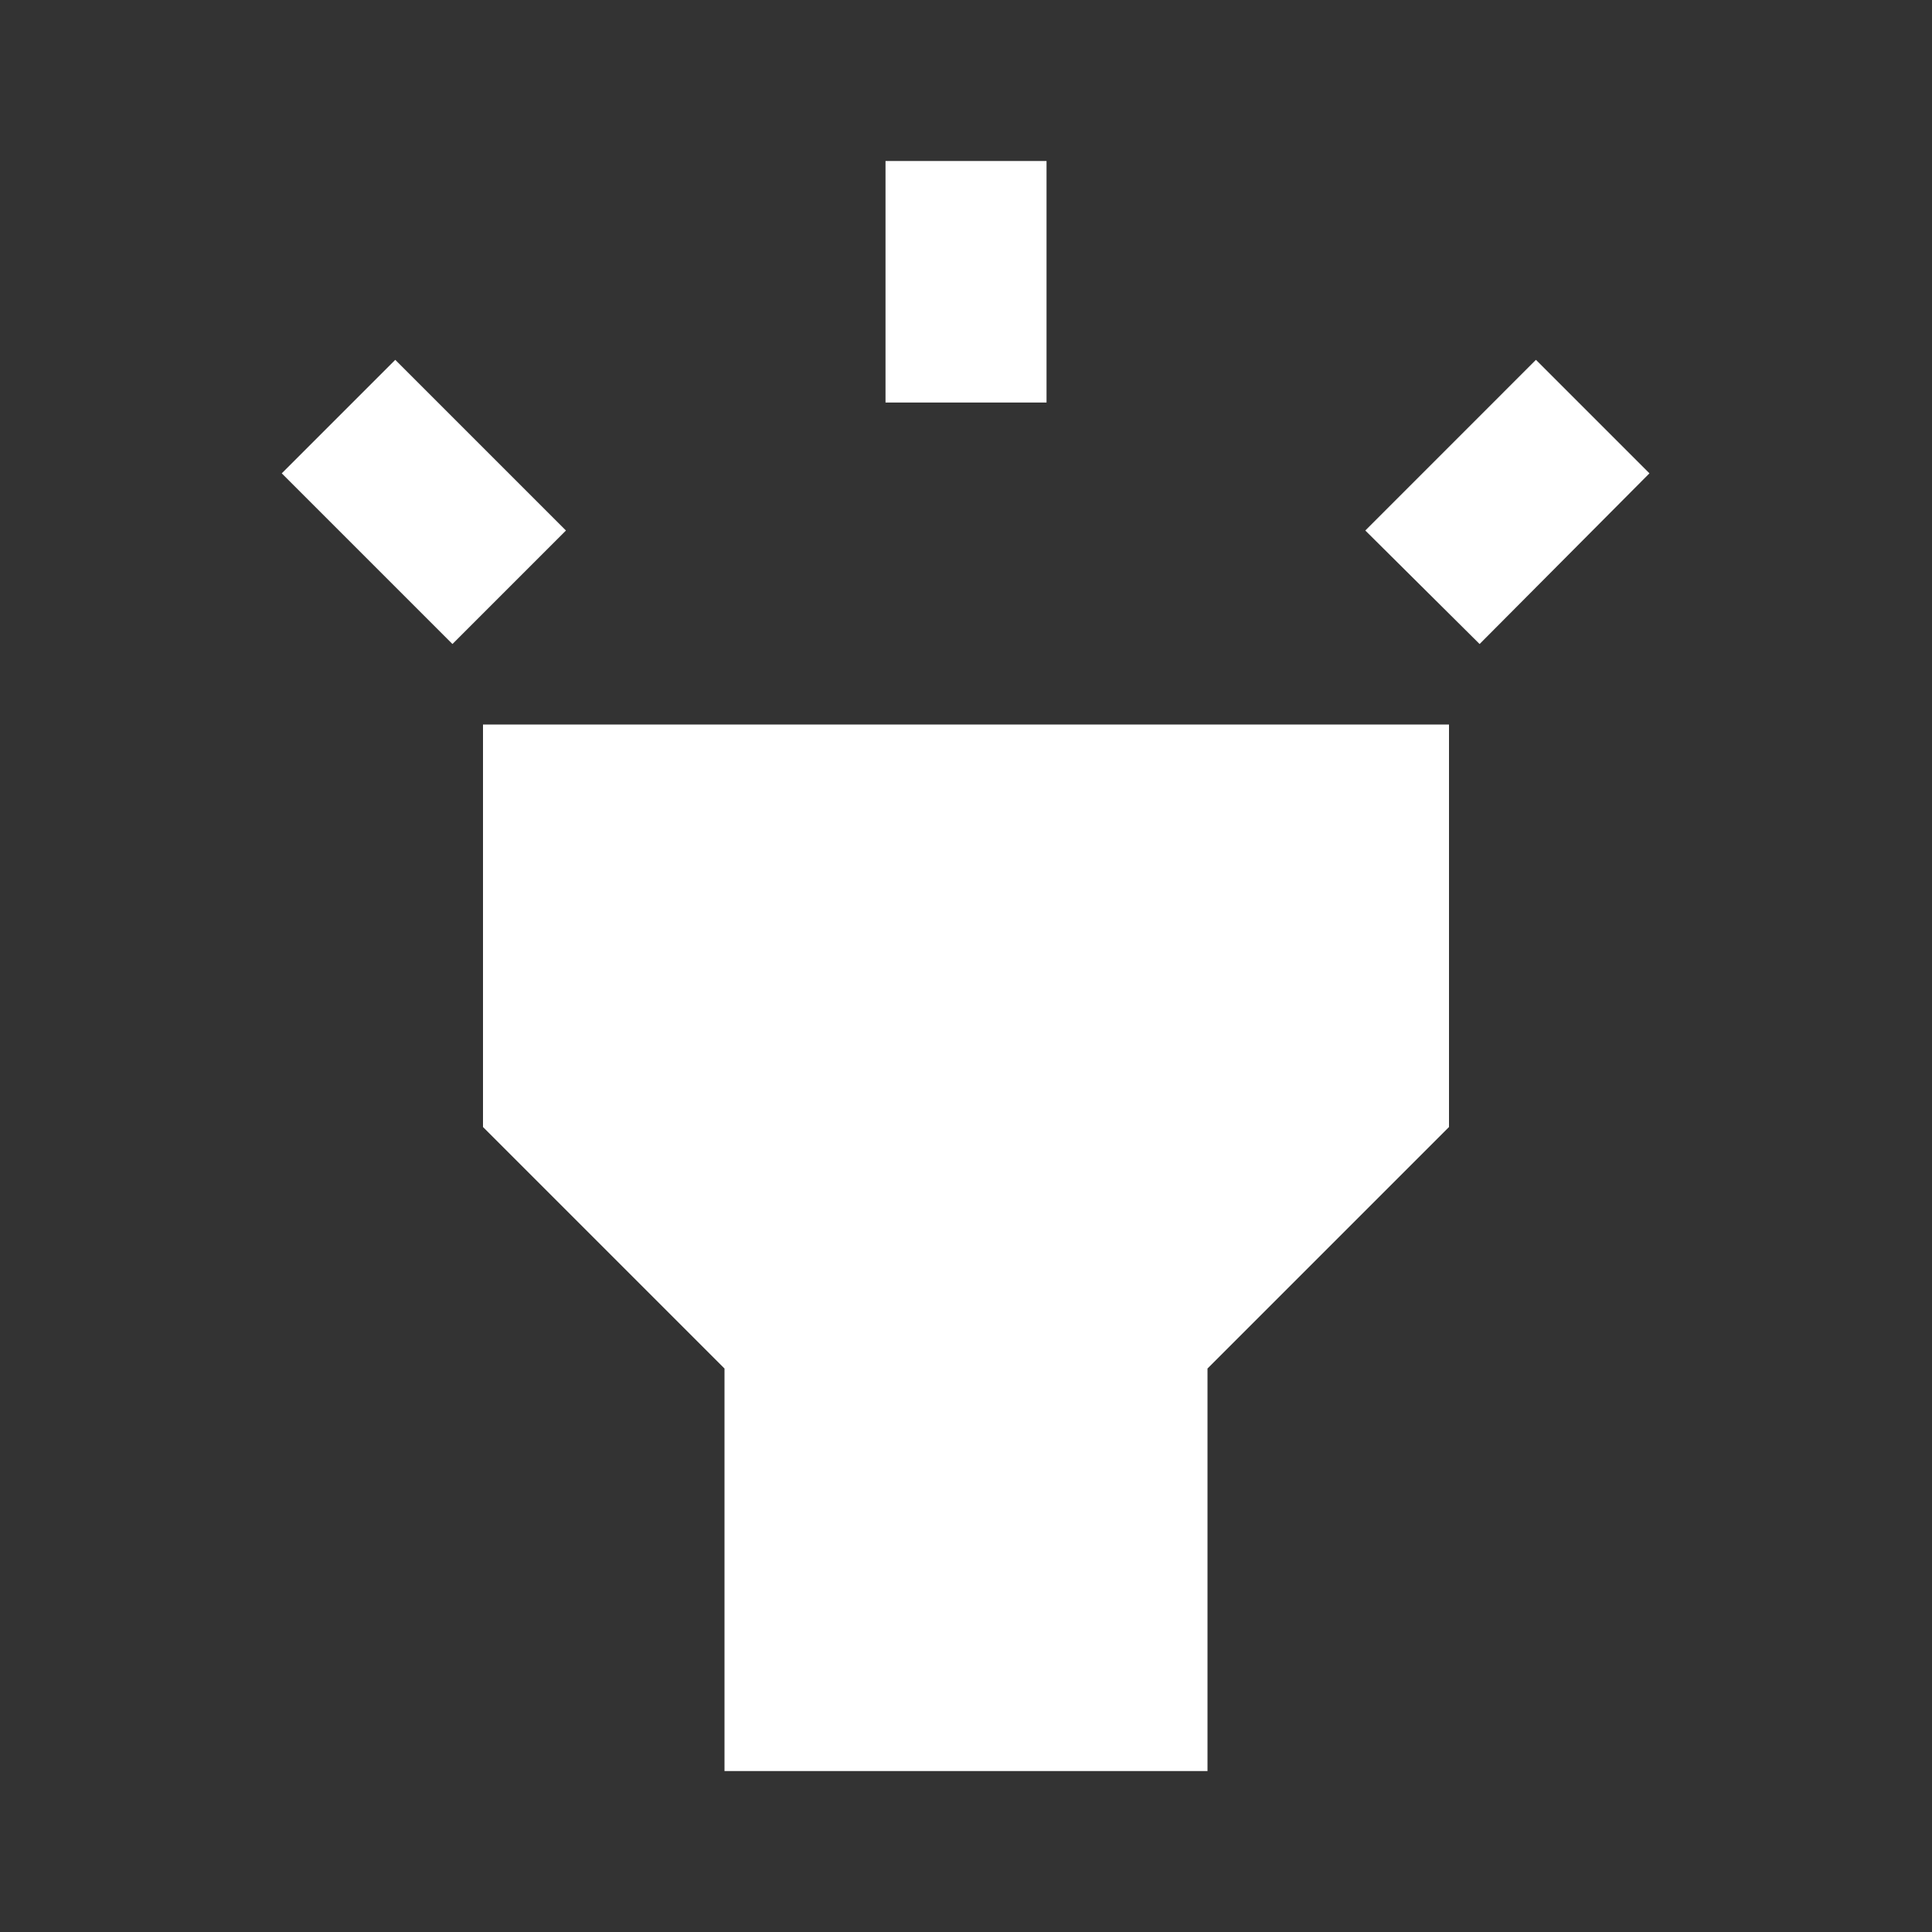 <svg width="44" height="44" viewBox="0 0 44 44" fill="none" xmlns="http://www.w3.org/2000/svg">
<rect x="0" y="0" width="44" height="44" fill="#333333" stroke="none"/>
<path d="M11 25.667L16.5 31.167V40.334H27.5V31.167L33 25.667V16.5H11V25.667ZM20.167 3.667H23.834V9.167H20.167V3.667ZM6.417 10.78L9.002 8.195L12.889 12.082L10.304 14.667L6.417 10.78ZM31.094 12.082L34.98 8.195L37.565 10.78L33.697 14.667L31.094 12.082Z" fill="white"/>
</svg>
